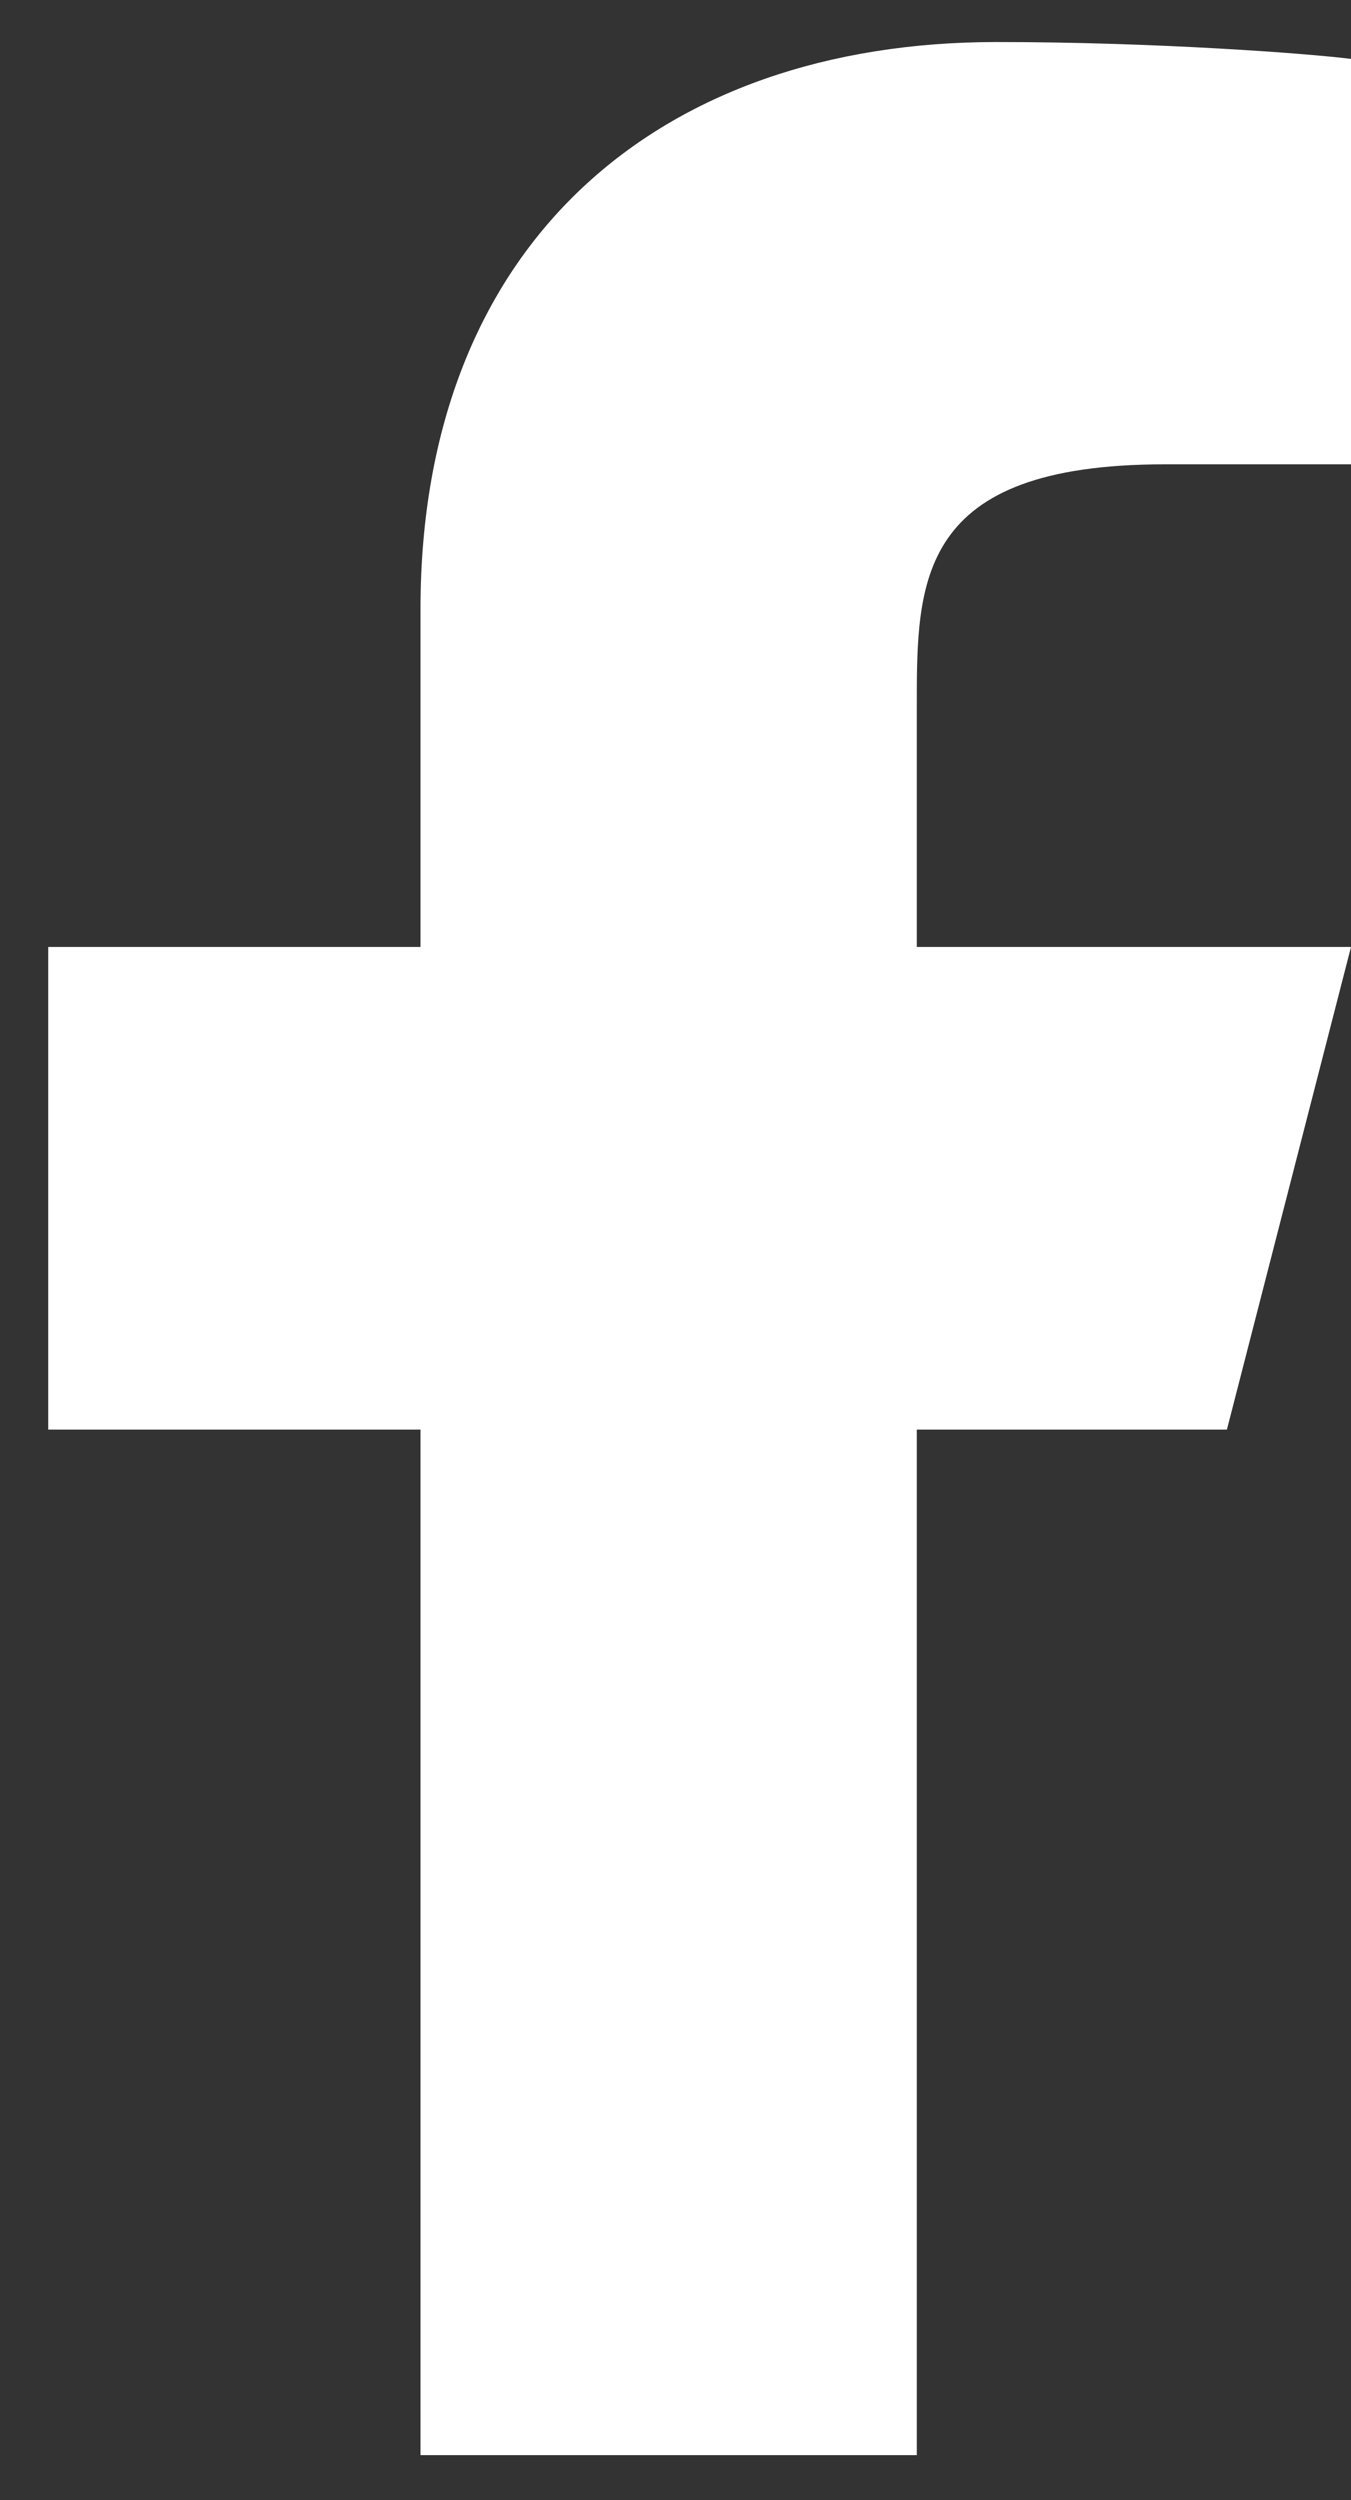 <svg width="20" height="37" viewBox="0 0 20 37" fill="none" xmlns="http://www.w3.org/2000/svg">
<rect x="0" y="0" width="20" height="37" fill="#333333" stroke="none"/>
<path d="M13.572 21.158H18.163L20 14.015H13.572V10.444C13.572 8.604 13.572 6.872 17.245 6.872H20V0.872C19.401 0.795 17.14 0.622 14.752 0.622C9.766 0.622 6.225 3.581 6.225 9.015V14.015H0.714V21.158H6.225V36.336H13.572V21.158Z" fill="white"/>
</svg>
